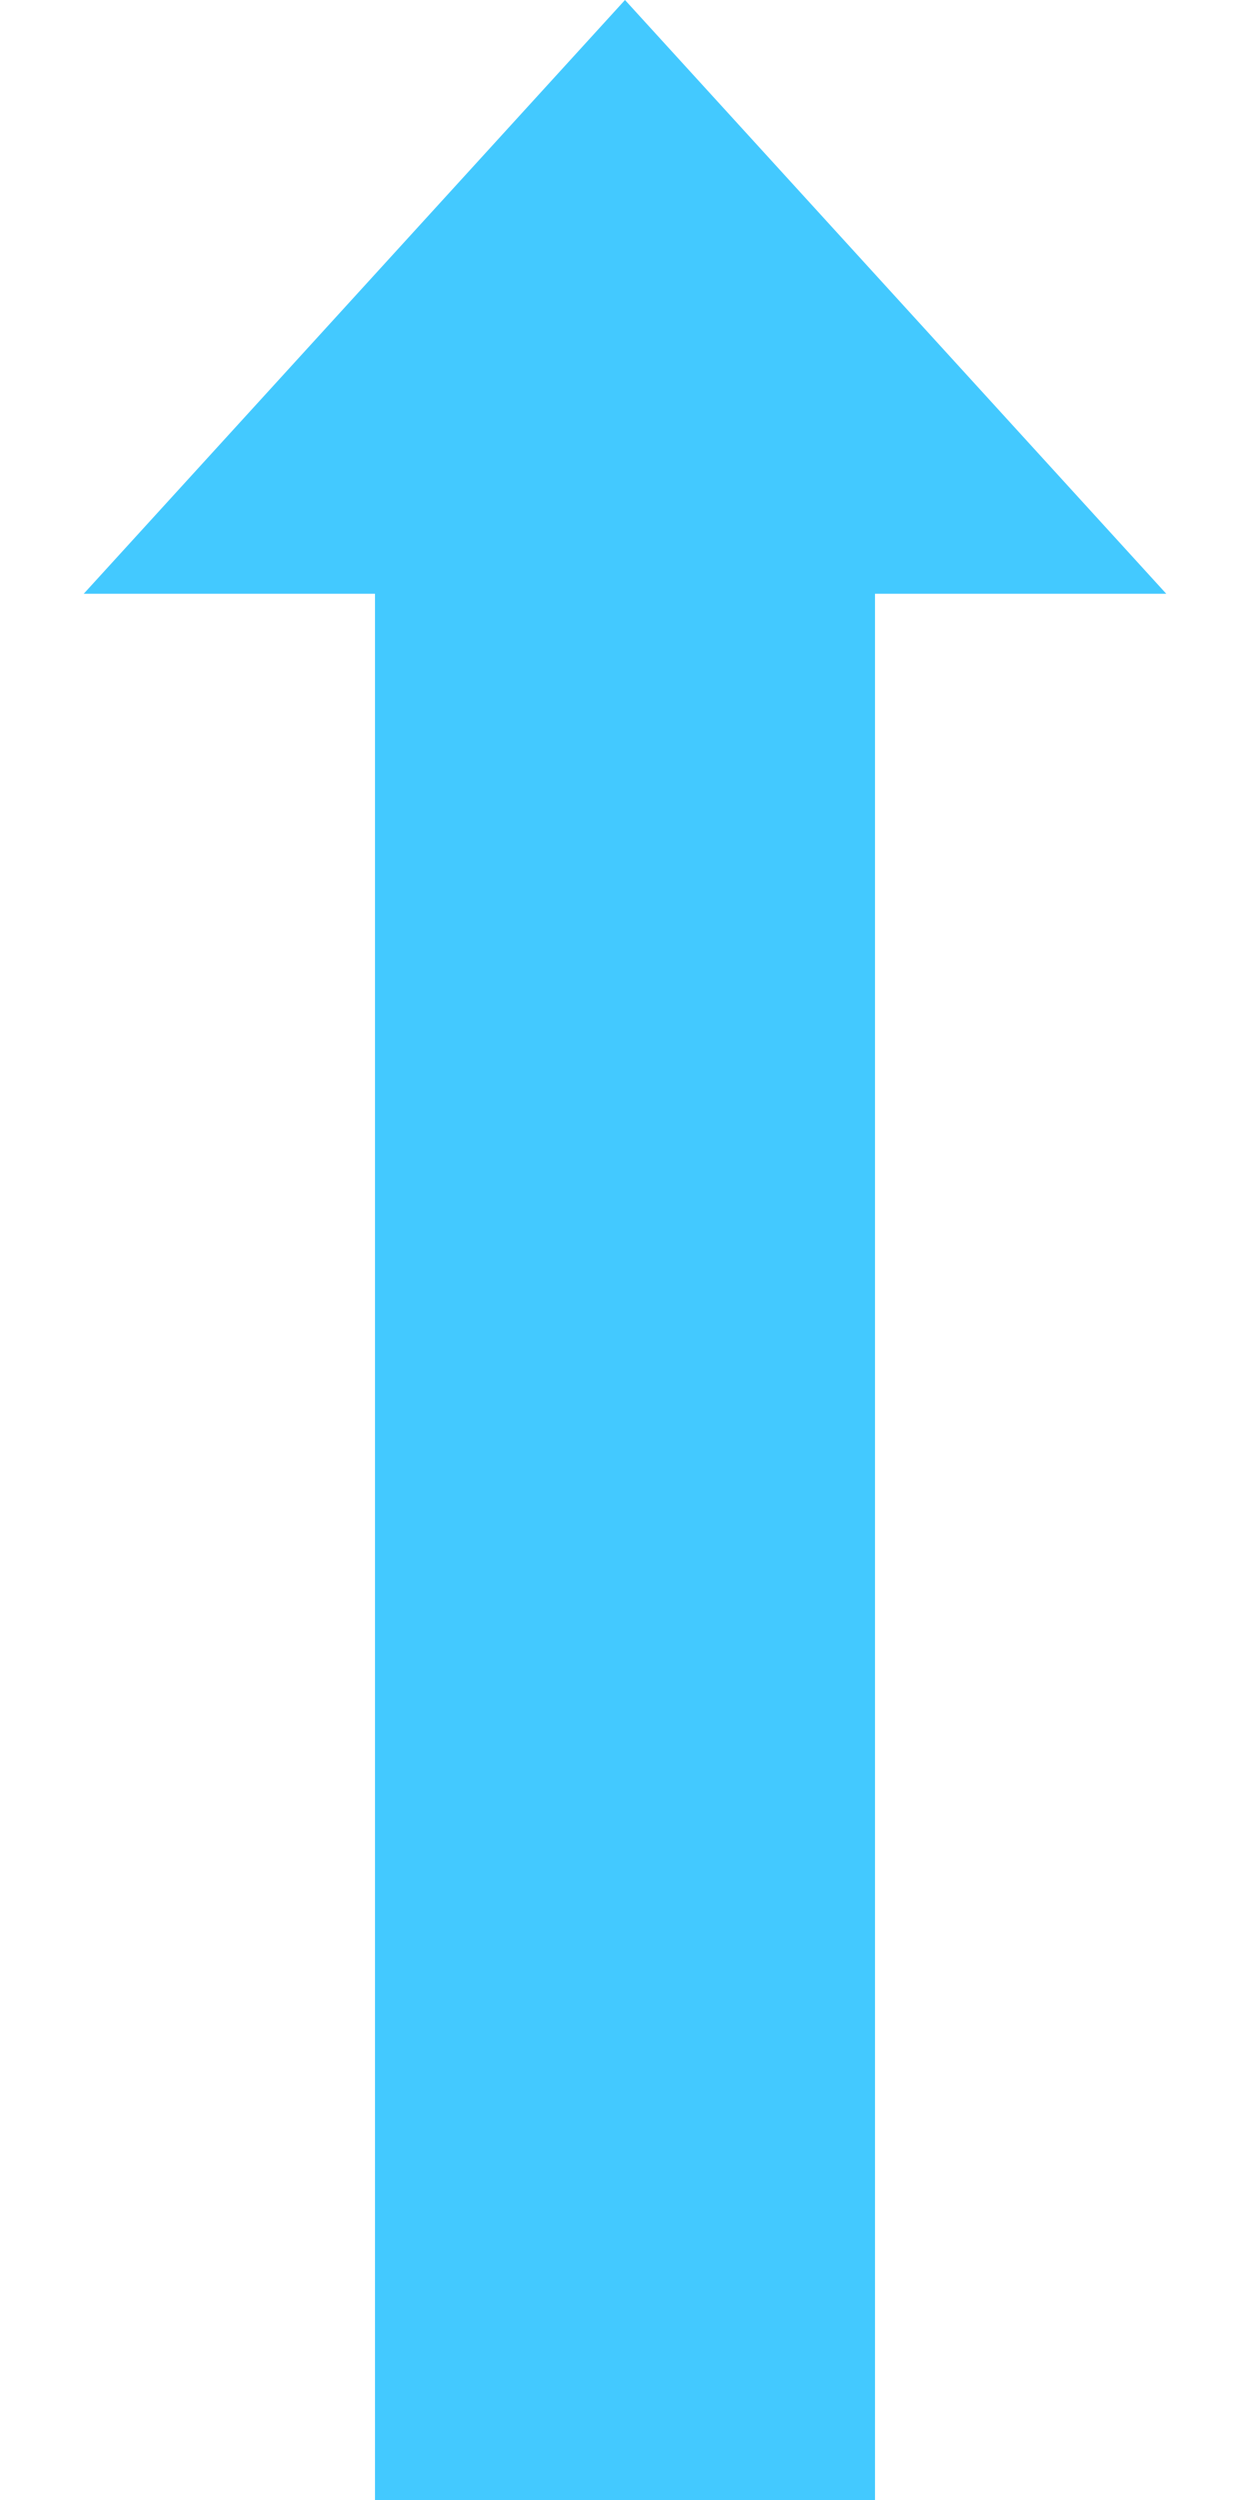 <svg width="30" height="60" viewBox="0 0 30 60" fill="none" xmlns="http://www.w3.org/2000/svg">
<g clip-path="url(#clip0_221_27)">
<rect x="9" y="14" width="12" height="46" fill="#43C9FF"/>
<path d="M15 0L27.99 14.25L2.01 14.25L15 0Z" fill="#43C9FF"/>
</g>
<defs>
<clipPath id="clip0_221_27">
<rect width="30" height="60" fill="white"/>
</clipPath>
</defs>
</svg>
